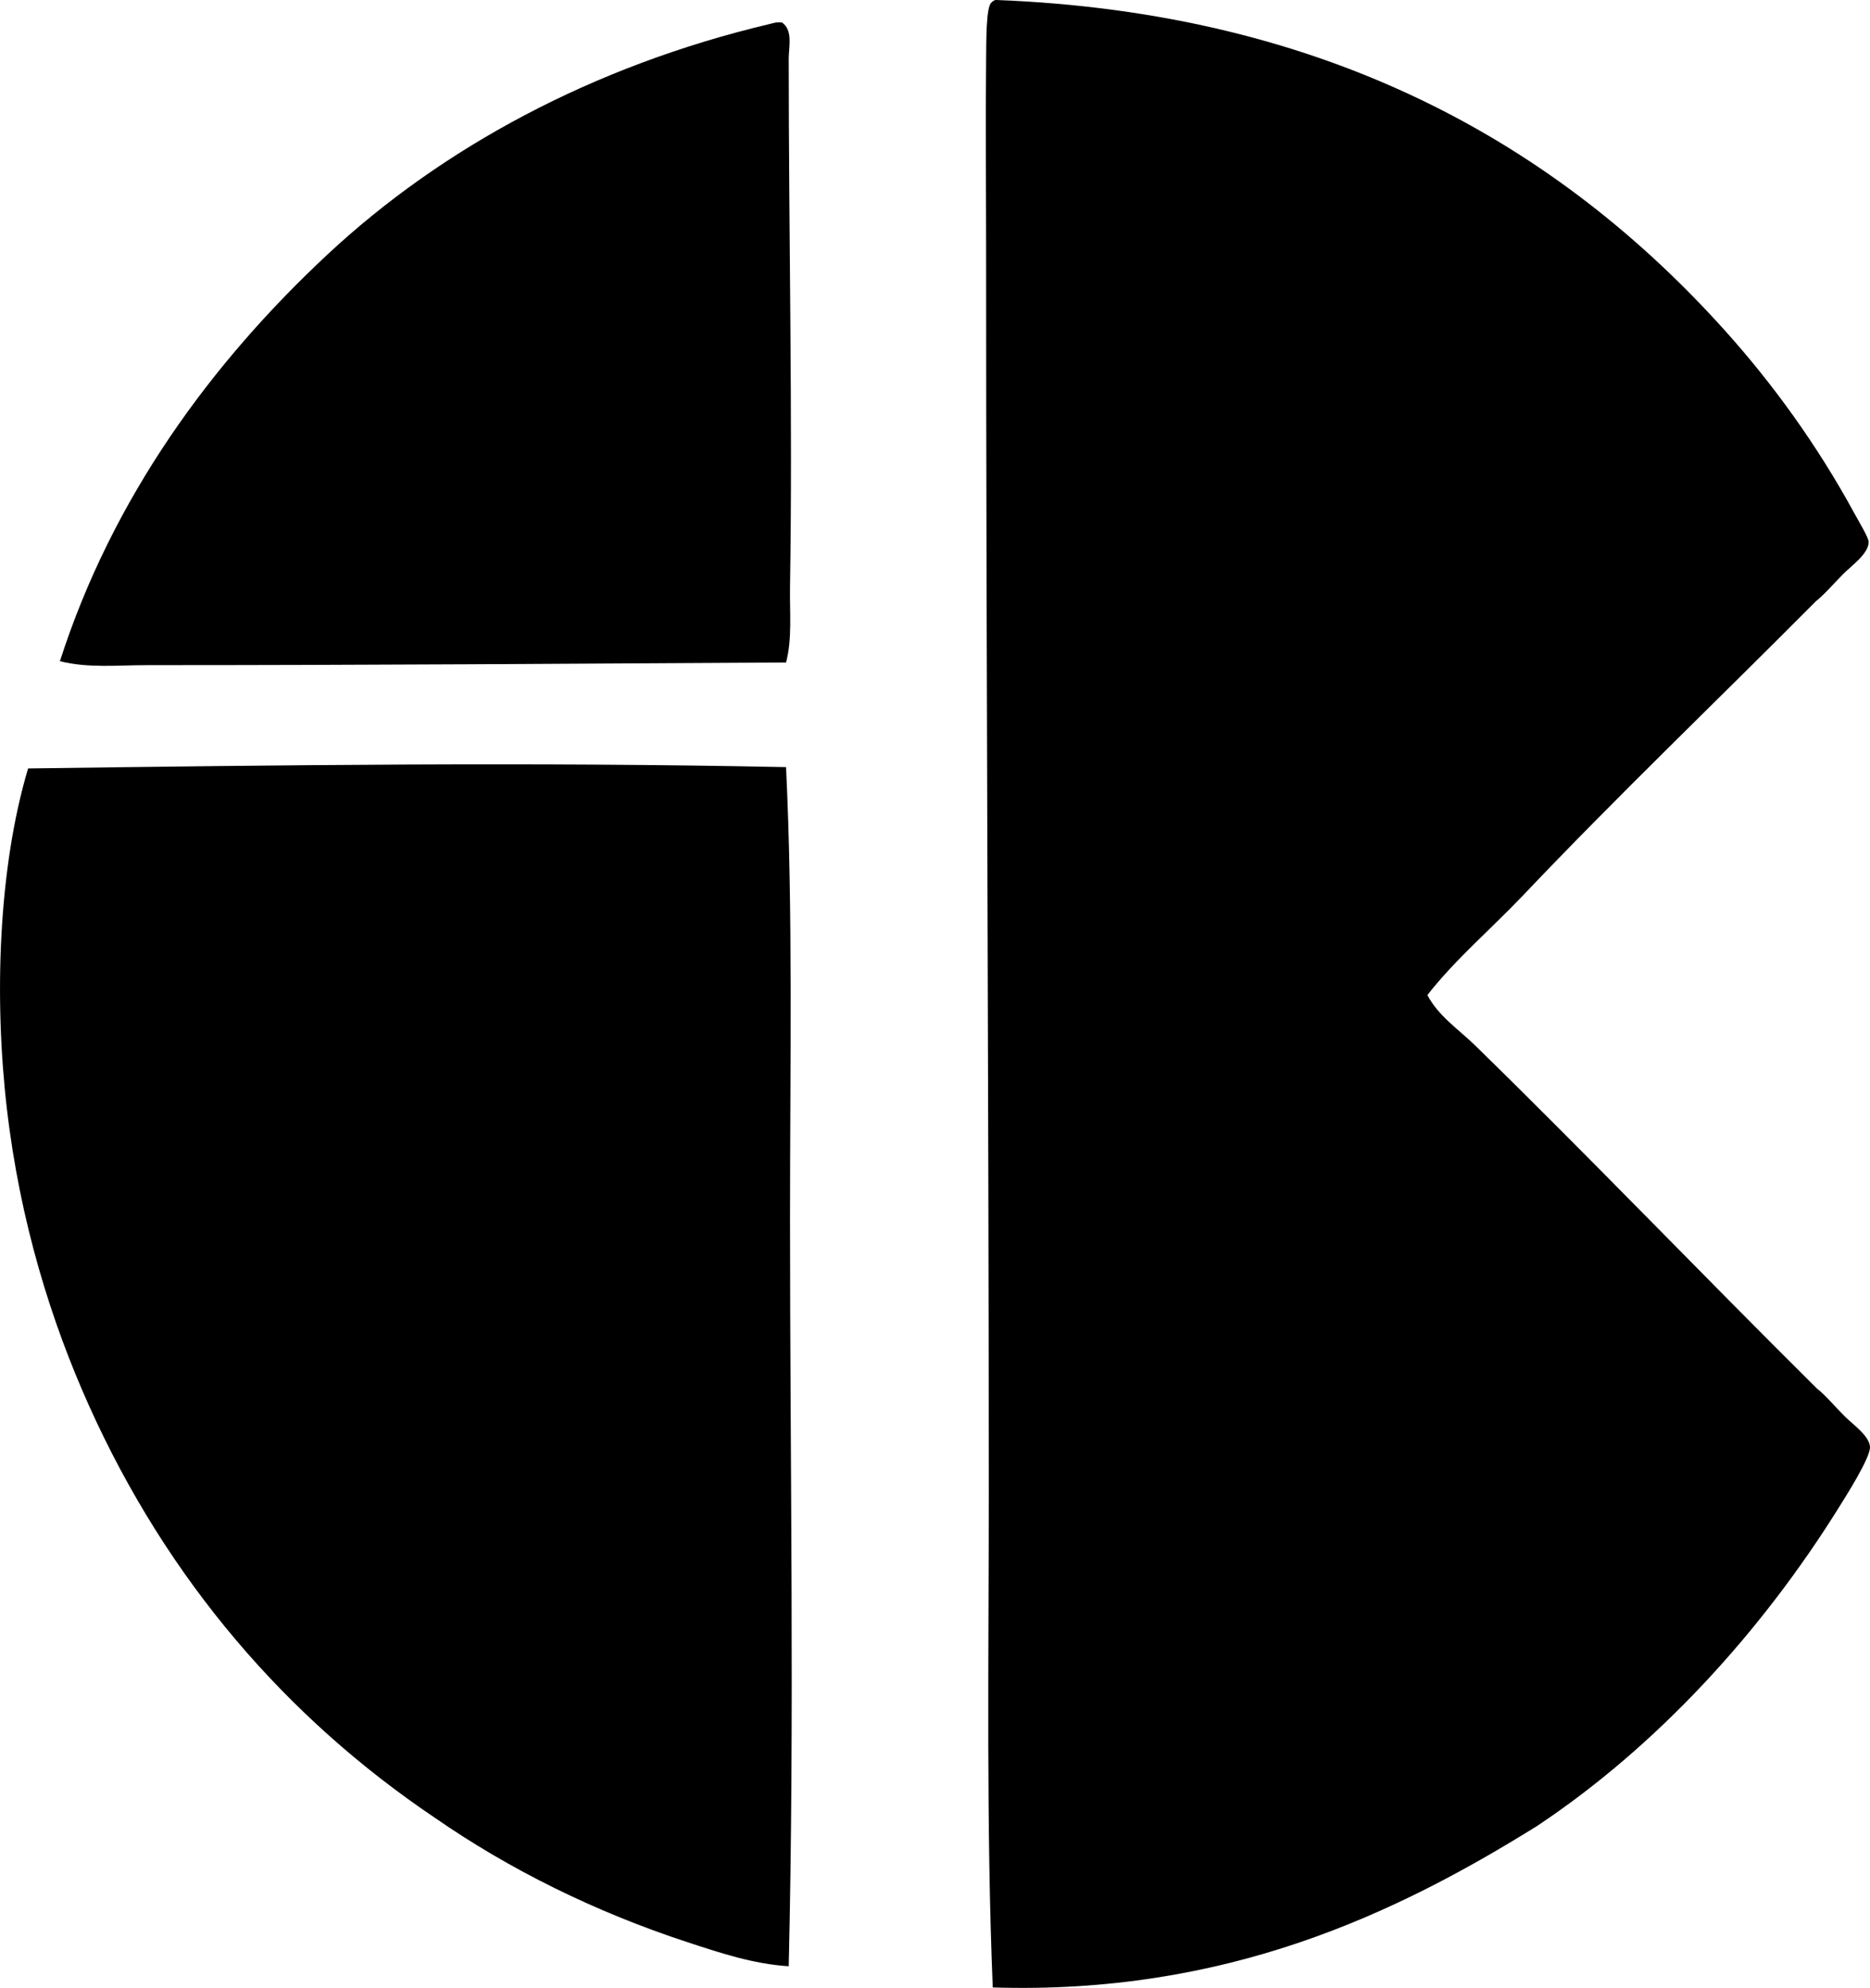 <?xml version="1.0" encoding="iso-8859-1"?>
<!-- Generator: Adobe Illustrator 19.2.0, SVG Export Plug-In . SVG Version: 6.00 Build 0)  -->
<svg version="1.1" xmlns="http://www.w3.org/2000/svg" xmlns:xlink="http://www.w3.org/1999/xlink" x="0px" y="0px"
	 viewBox="0 0 70.142 74.572" style="enable-background:new 0 0 70.142 74.572;" xml:space="preserve">
<g id="Isy_x5F_Bernard">
	<path style="fill-rule:evenodd;clip-rule:evenodd;" d="M68.103,22.564c-3.654,3.679-7.398,7.256-10.984,11.034
		c-1.187,1.251-2.508,2.361-3.579,3.729c0.414,0.792,1.175,1.289,1.79,1.889c4.29,4.189,8.527,8.612,12.823,12.873
		c0.337,0.264,0.634,0.635,1.044,1.044c0.306,0.306,0.923,0.73,0.944,1.143c0.021,0.406-0.919,1.876-1.144,2.237
		c-2.946,4.738-6.871,9.007-11.332,11.977c-5.358,3.34-11.709,6.337-20.428,6.064c-0.246-6.012-0.149-12.23-0.149-18.49
		c0-15.358-0.1-30.824-0.1-46.771c0-2.225-0.025-4.664,0-7.008c0.008-0.73-0.006-2.023,0.199-2.188
		c0.036-0.046,0.09-0.075,0.149-0.099C49.78,0.47,58.441,5.423,64.724,12.426c1.764,1.966,3.433,4.261,4.821,6.81
		c0.208,0.382,0.545,0.932,0.547,1.093c0.005,0.441-0.664,0.909-0.944,1.193C68.738,21.934,68.474,22.261,68.103,22.564z"/>
	<path style="fill-rule:evenodd;clip-rule:evenodd;" d="M29.335,0.845c0.418,0.298,0.249,0.924,0.249,1.342
		c0,6.698,0.152,13.451,0.049,19.832c-0.016,0.973,0.087,1.934-0.149,2.833c-7.865,0.044-15.824,0.101-23.957,0.1
		c-1.112-0.001-2.227,0.12-3.28-0.149c1.972-6.131,5.666-11.18,10.04-15.259c4.272-3.985,9.935-7.072,16.601-8.648
		C28.991,0.87,29.125,0.82,29.335,0.845z"/>
	<path style="fill-rule:evenodd;clip-rule:evenodd;" d="M29.484,28.777c0.262,5.415,0.149,11.205,0.149,16.949
		c0,9.249,0.173,18.692-0.049,28.033c-1.333-0.084-2.58-0.503-3.778-0.896c-3.509-1.148-6.719-2.748-9.493-4.672
		c-5.561-3.743-10.029-8.91-12.973-15.457c-1.419-3.156-2.586-6.892-3.081-11.134c-0.483-4.138-0.327-9.021,0.795-12.774
		C10.419,28.7,20.001,28.581,29.484,28.777z"/>
</g>
<g id="Layer_1">
</g>
</svg>

